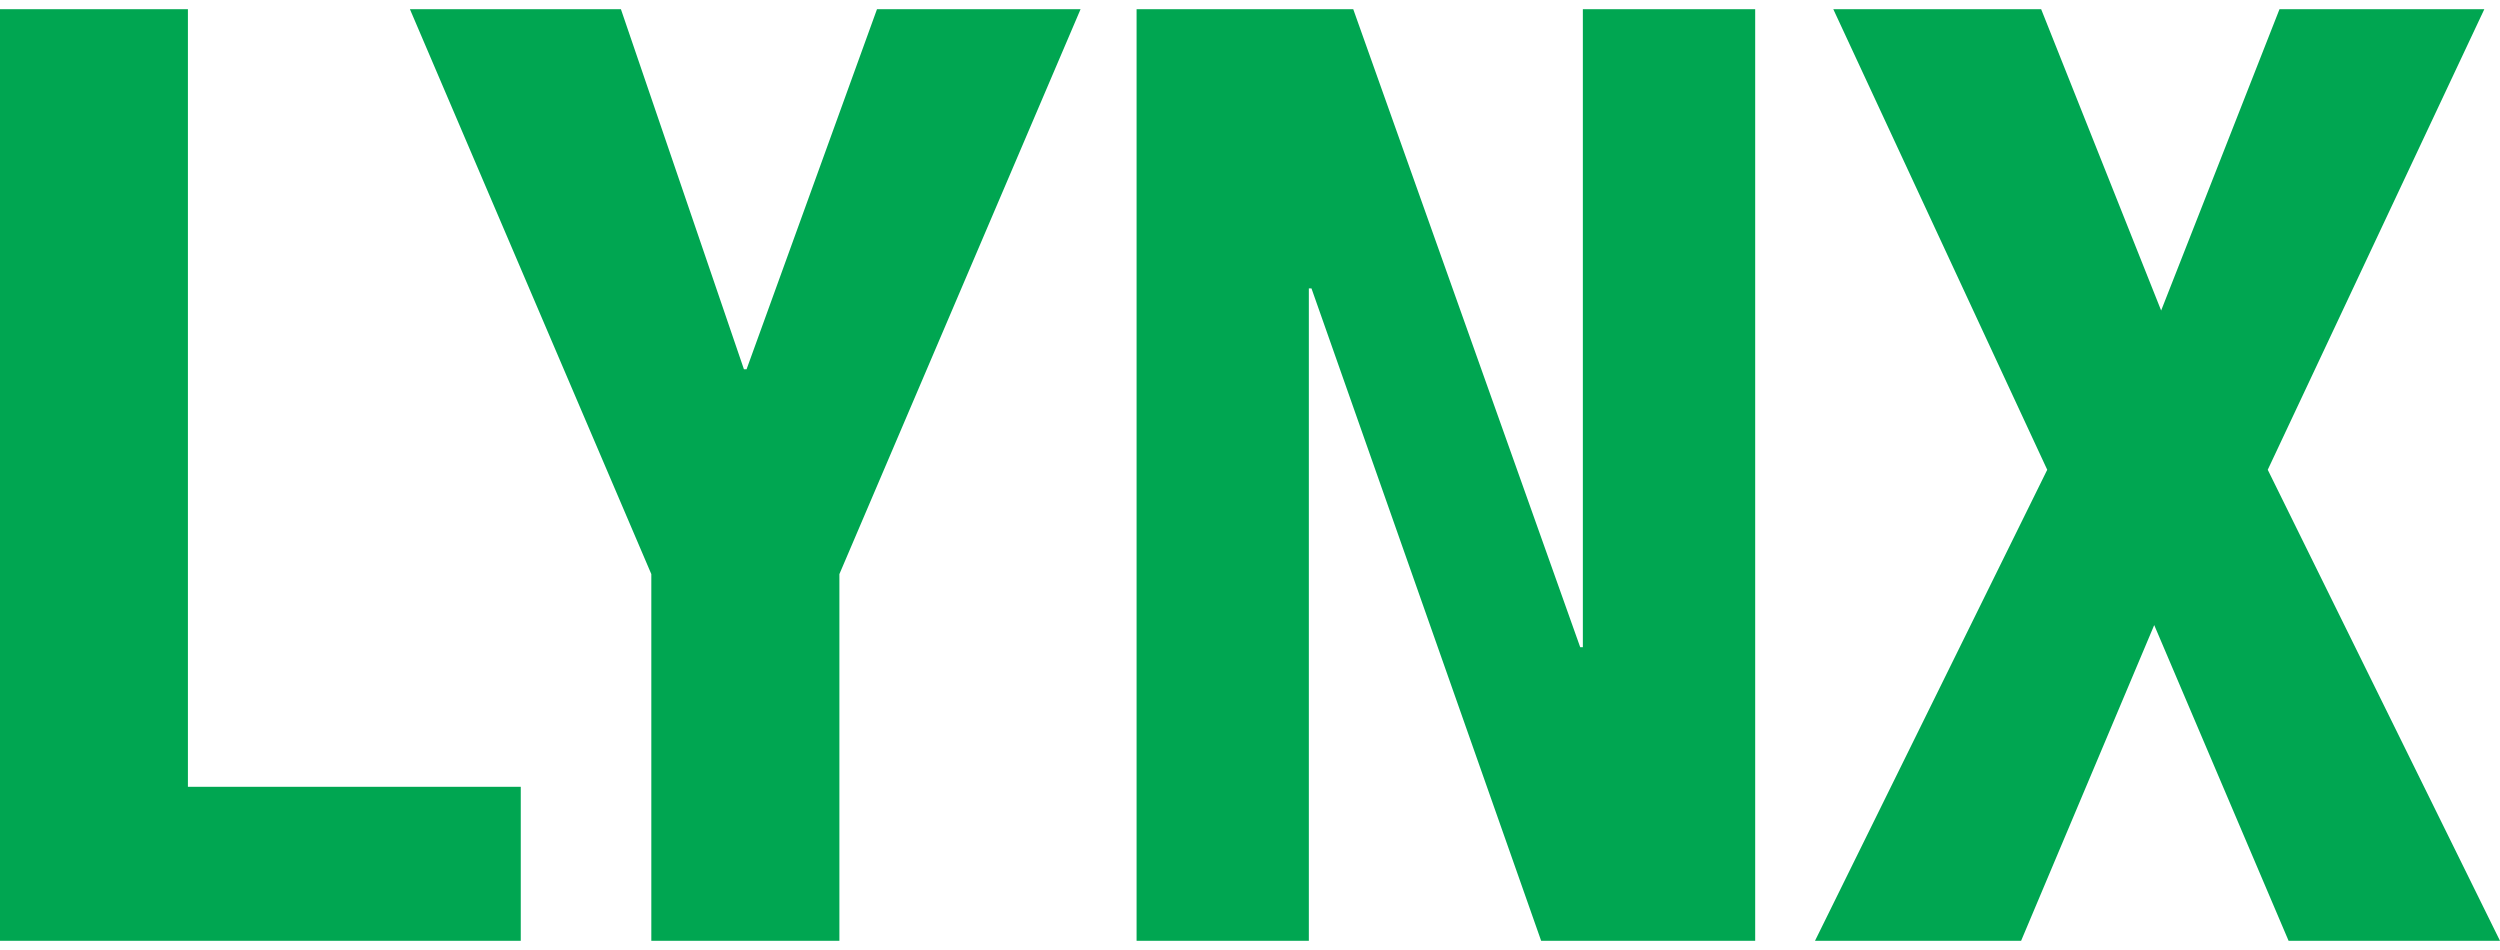 <svg xmlns="http://www.w3.org/2000/svg" xmlns:xlink="http://www.w3.org/1999/xlink" width="100" height="38" viewBox="0 0 1341.74 500"><defs><style>.c6f3i9{fill:#00a651;}</style></defs><title>LYNX broker logo - (universal)</title><path class="c6f3i9" d="M0,0V500H279.49V417.33H100.85V0H0ZM470.68,0l-70,193.25h-1.42L333.24,0H220L349.56,303.19V500H450.5V303.19L579.94,0H470.68ZM849.51,0V342.42h-1.42L726.28,0H610V500h92.45V149.86h1.42L827.13,500H942V0H849.51Zm373.89,0-63.52,161.73L1095.48,0H983.92l114.82,247.19L974.1,500h110.62l71.44-169.45L1228.28,500h113.46L1217.09,247.19,1333.33,0H1223.39Z"/></svg>